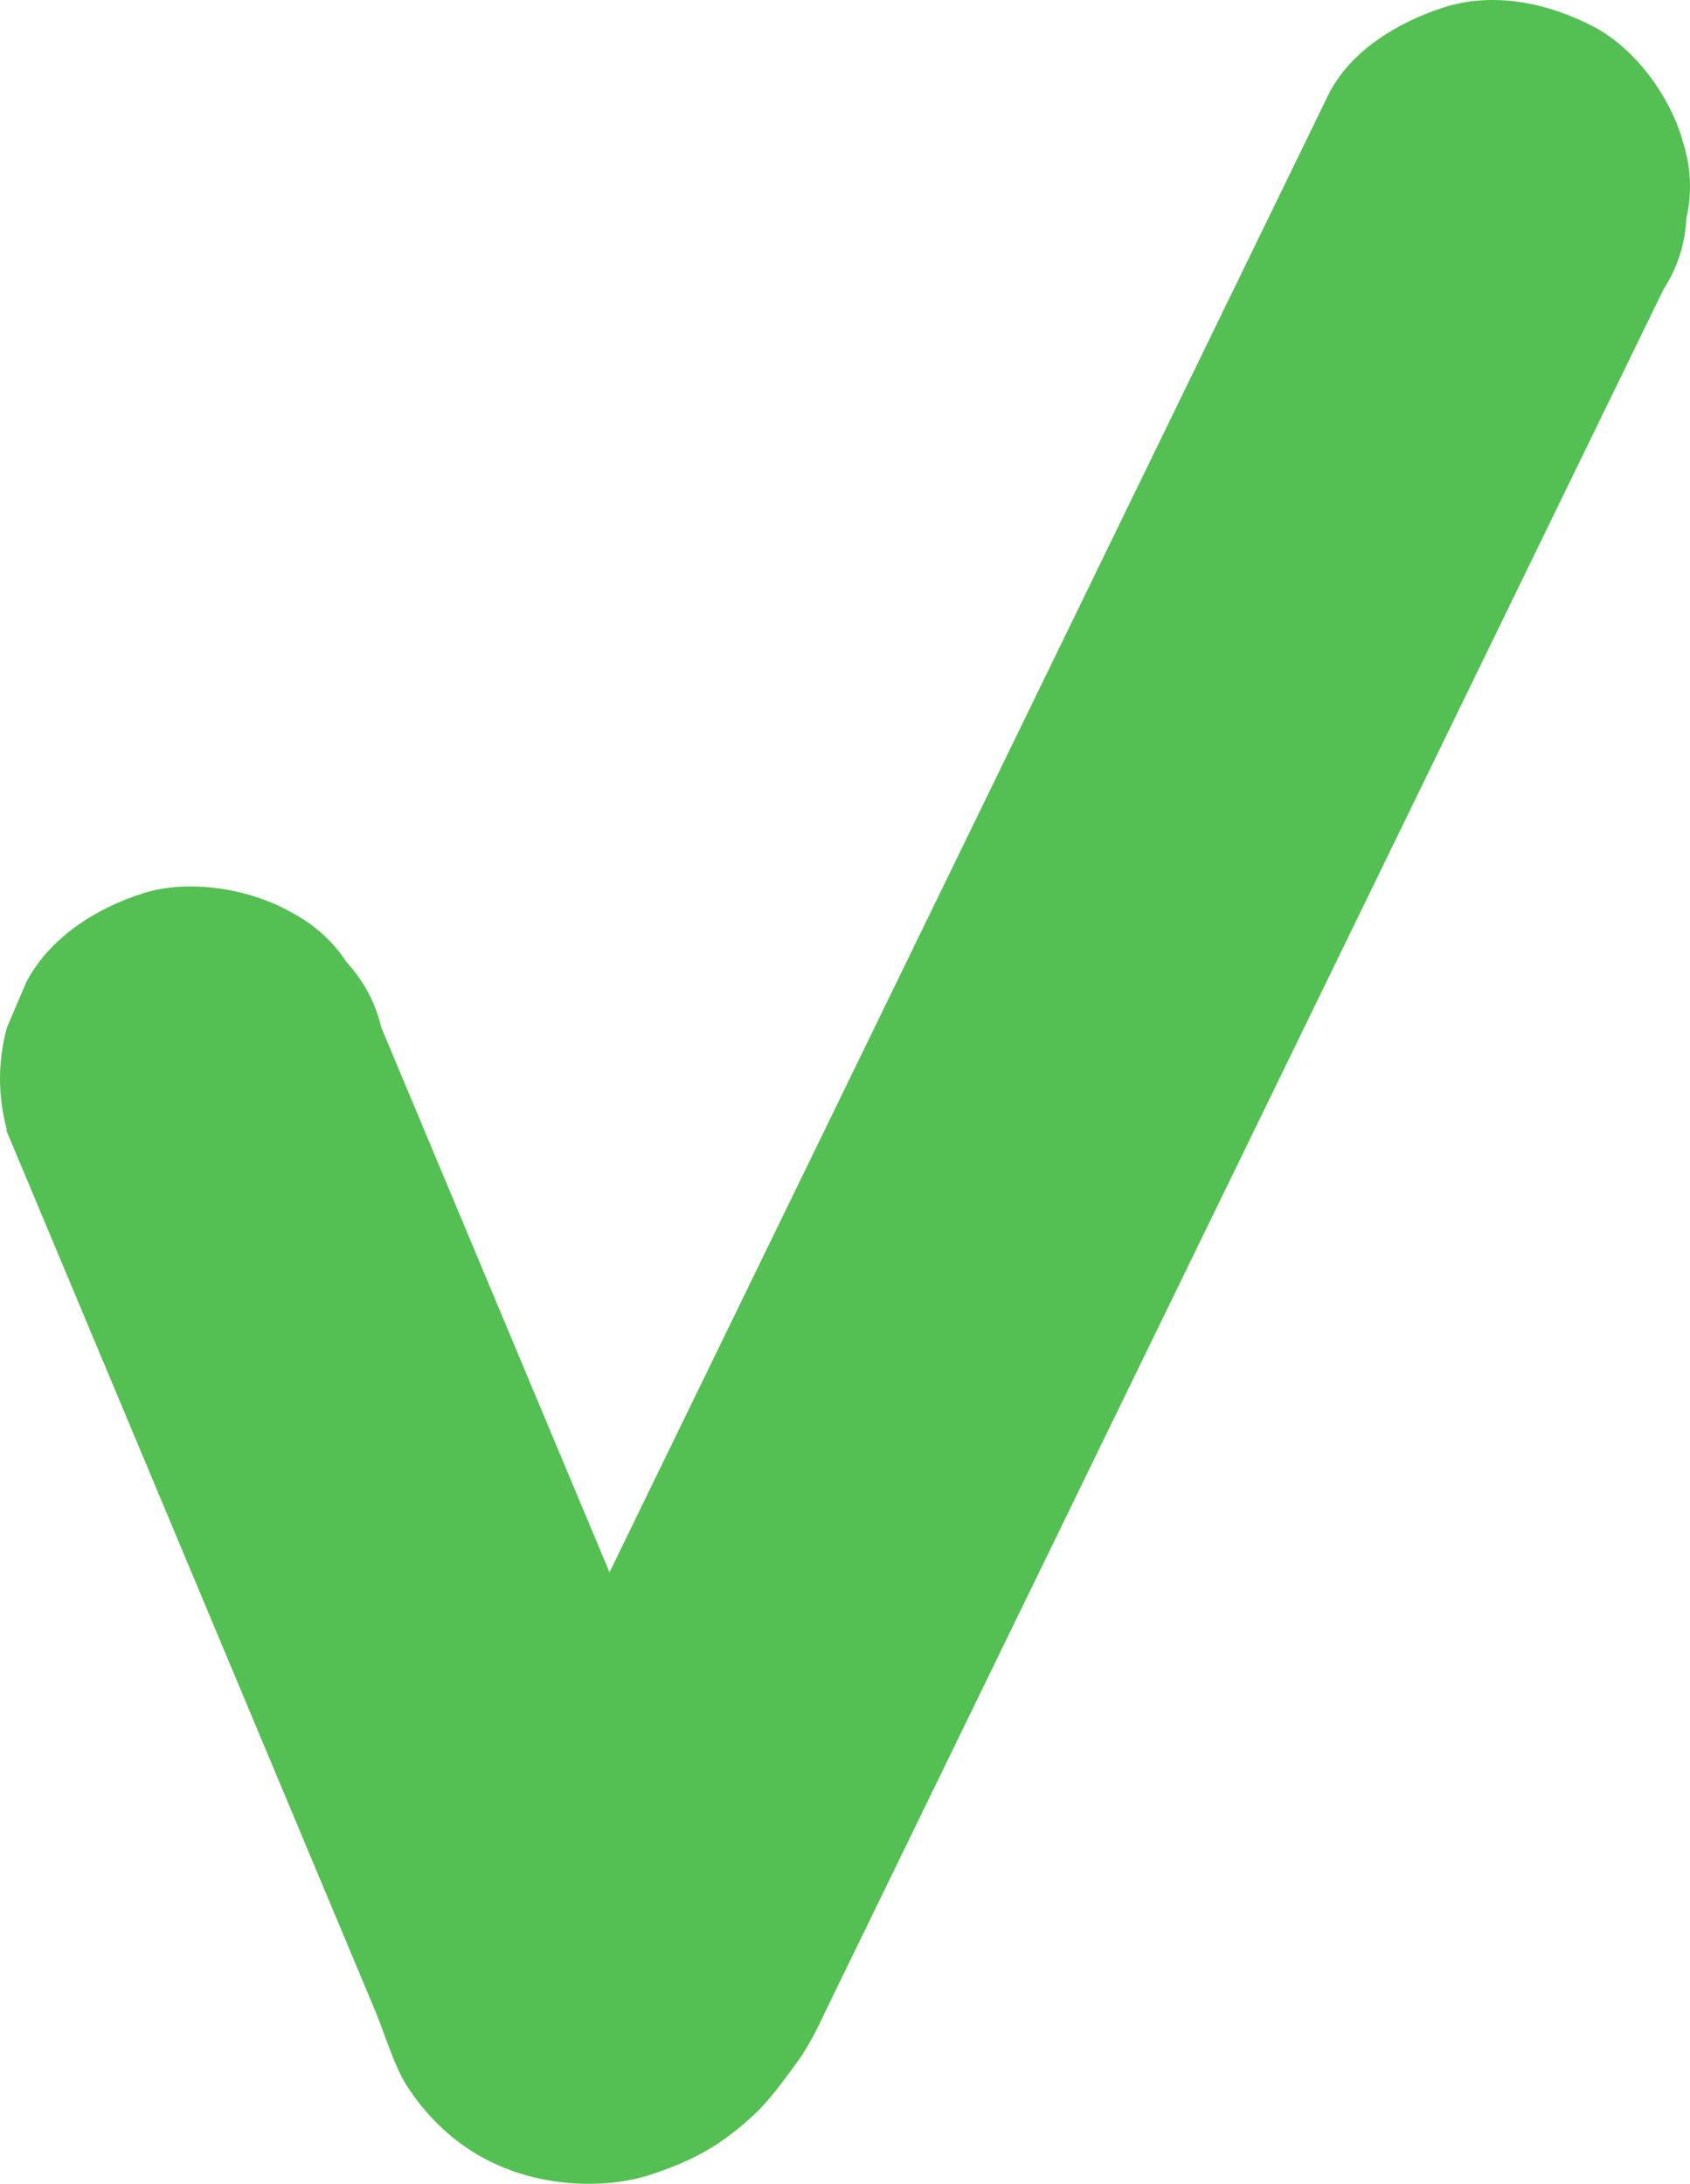 <svg viewBox="0 0 65 84" fill="none" xmlns="http://www.w3.org/2000/svg">
  <path
    d="M0.235 43.459C3.283 50.736 6.331 58.013 9.379 65.286L13.857 75.975L14.429 77.341C14.808 78.248 15.166 79.49 15.659 80.245C16.79 81.985 18.394 83.203 20.441 83.725C21.945 84.11 23.688 84.11 25.162 83.602C26.746 83.06 27.771 82.483 29.002 81.339C29.624 80.762 30.187 79.959 30.655 79.323C31.198 78.583 31.561 77.745 31.96 76.926C38.788 62.899 45.611 48.872 52.439 34.845C56.284 26.947 60.129 19.048 63.973 11.145C64.521 10.297 64.815 9.38 64.86 8.394C65.084 7.413 65.039 6.426 64.725 5.445C64.247 3.73 62.908 1.871 61.294 1.028C59.561 0.12 57.459 -0.333 55.537 0.283C53.769 0.85 51.906 1.964 51.074 3.68C46.727 12.614 42.379 21.548 38.036 30.482C33.693 39.416 29.34 48.35 24.997 57.284C23.792 59.759 22.592 62.229 21.387 64.704C20.774 65.961 20.167 67.213 19.554 68.471C19.001 69.605 18.528 70.847 17.766 71.863L18.936 70.364C18.747 70.596 18.553 70.803 18.324 70.99L19.838 69.832C19.703 69.93 19.574 70.009 19.424 70.083L21.207 69.338C21.058 69.398 20.928 69.437 20.764 69.462L22.751 69.195C22.647 69.205 22.547 69.205 22.443 69.195L24.43 69.462C24.32 69.447 24.216 69.417 24.116 69.378L29.335 74.545C25.525 65.448 21.715 56.352 17.905 47.26L14.668 39.529C14.439 38.568 13.991 37.73 13.334 37.015C12.806 36.211 12.108 35.575 11.237 35.112C9.633 34.185 7.277 33.79 5.48 34.367C3.682 34.944 1.929 36.053 1.017 37.764L0.265 39.529C-0.088 40.841 -0.088 42.152 0.265 43.464L0.235 43.459Z"
    fill="#2AAF27" fill-opacity="0.8" />
</svg>